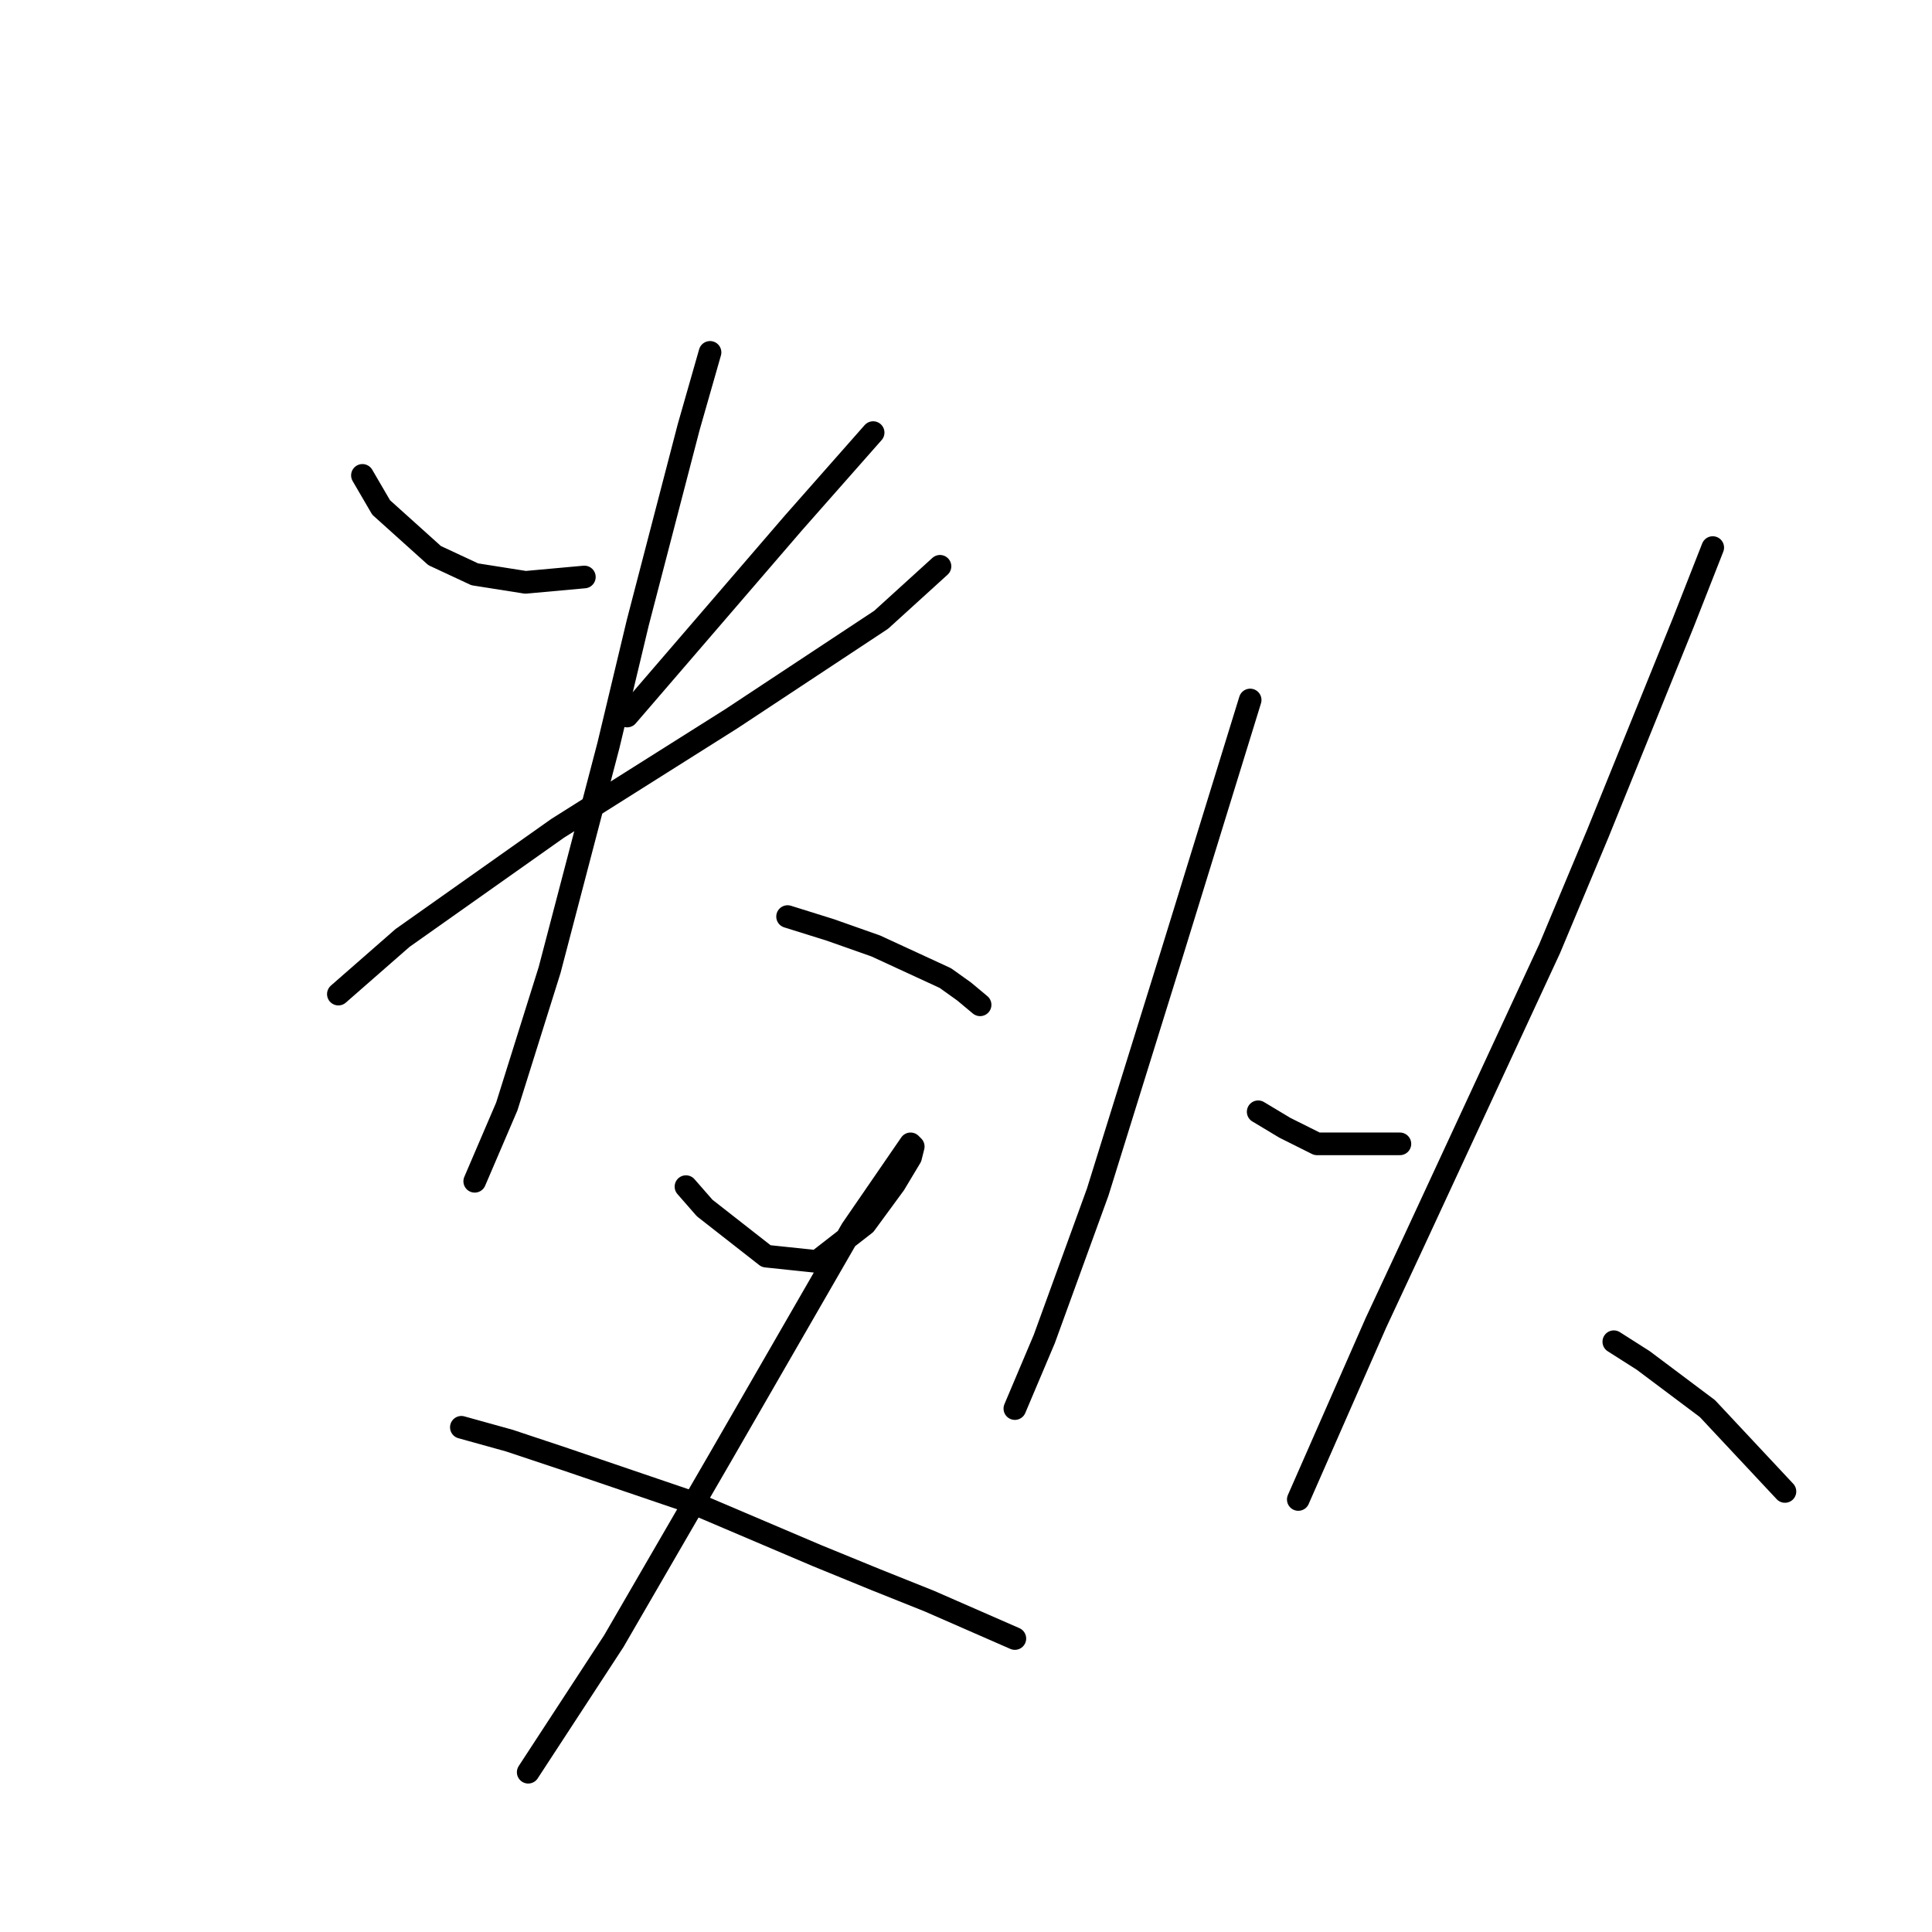 <?xml version="1.0" standalone="no"?>
    <svg width="256" height="256" xmlns="http://www.w3.org/2000/svg" version="1.1">
    <polyline stroke="black" stroke-width="3" stroke-linecap="round" fill="transparent" stroke-linejoin="round" points="48.023 62.99 50.503 67.242 57.59 73.619 62.904 76.099 69.636 77.162 77.431 76.454 77.431 76.454 " />
        <polyline stroke="black" stroke-width="3" stroke-linecap="round" fill="transparent" stroke-linejoin="round" points="115.695 57.321 105.066 69.368 83.099 94.878 83.099 94.878 " />
        <polyline stroke="black" stroke-width="3" stroke-linecap="round" fill="transparent" stroke-linejoin="round" points="44.835 131.725 53.338 124.285 73.888 109.758 96.917 95.232 116.758 82.123 124.553 75.037 124.553 75.037 " />
        <polyline stroke="black" stroke-width="3" stroke-linecap="round" fill="transparent" stroke-linejoin="round" points="94.083 46.692 91.248 56.613 84.517 82.477 80.619 98.775 72.825 128.537 67.156 146.606 62.904 156.527 62.904 156.527 " />
        <polyline stroke="black" stroke-width="3" stroke-linecap="round" fill="transparent" stroke-linejoin="round" points="104.358 121.45 110.027 123.222 116.05 125.348 125.262 129.599 127.742 131.371 129.868 133.143 129.868 133.143 " />
        <polyline stroke="black" stroke-width="3" stroke-linecap="round" fill="transparent" stroke-linejoin="round" points="90.894 157.235 93.374 160.07 101.523 166.447 108.255 167.156 114.633 162.196 118.53 156.881 120.656 153.338 121.01 151.921 120.656 151.566 112.861 162.904 95.5 193.02 81.328 217.467 69.99 234.828 69.99 234.828 " />
        <polyline stroke="black" stroke-width="3" stroke-linecap="round" fill="transparent" stroke-linejoin="round" points="61.133 189.123 67.51 190.894 74.95 193.374 91.603 199.043 108.255 206.129 116.05 209.318 123.136 212.153 134.474 217.113 134.474 217.113 " />
        <polyline stroke="black" stroke-width="3" stroke-linecap="round" fill="transparent" stroke-linejoin="round" points="165.653 92.752 155.378 126.056 145.457 157.944 138.371 177.431 134.474 186.643 134.474 186.643 " />
        <polyline stroke="black" stroke-width="3" stroke-linecap="round" fill="transparent" stroke-linejoin="round" points="166.715 147.315 170.258 149.441 174.51 151.566 185.494 151.566 185.494 151.566 " />
        <polyline stroke="black" stroke-width="3" stroke-linecap="round" fill="transparent" stroke-linejoin="round" points="226.947 72.556 223.05 82.477 211.712 110.467 205.335 125.702 187.265 164.676 182.305 175.305 172.03 198.689 172.03 198.689 " />
        <polyline stroke="black" stroke-width="3" stroke-linecap="round" fill="transparent" stroke-linejoin="round" points="213.838 177.785 217.735 180.265 226.239 186.643 236.514 197.626 236.514 197.626 " />
        </svg>